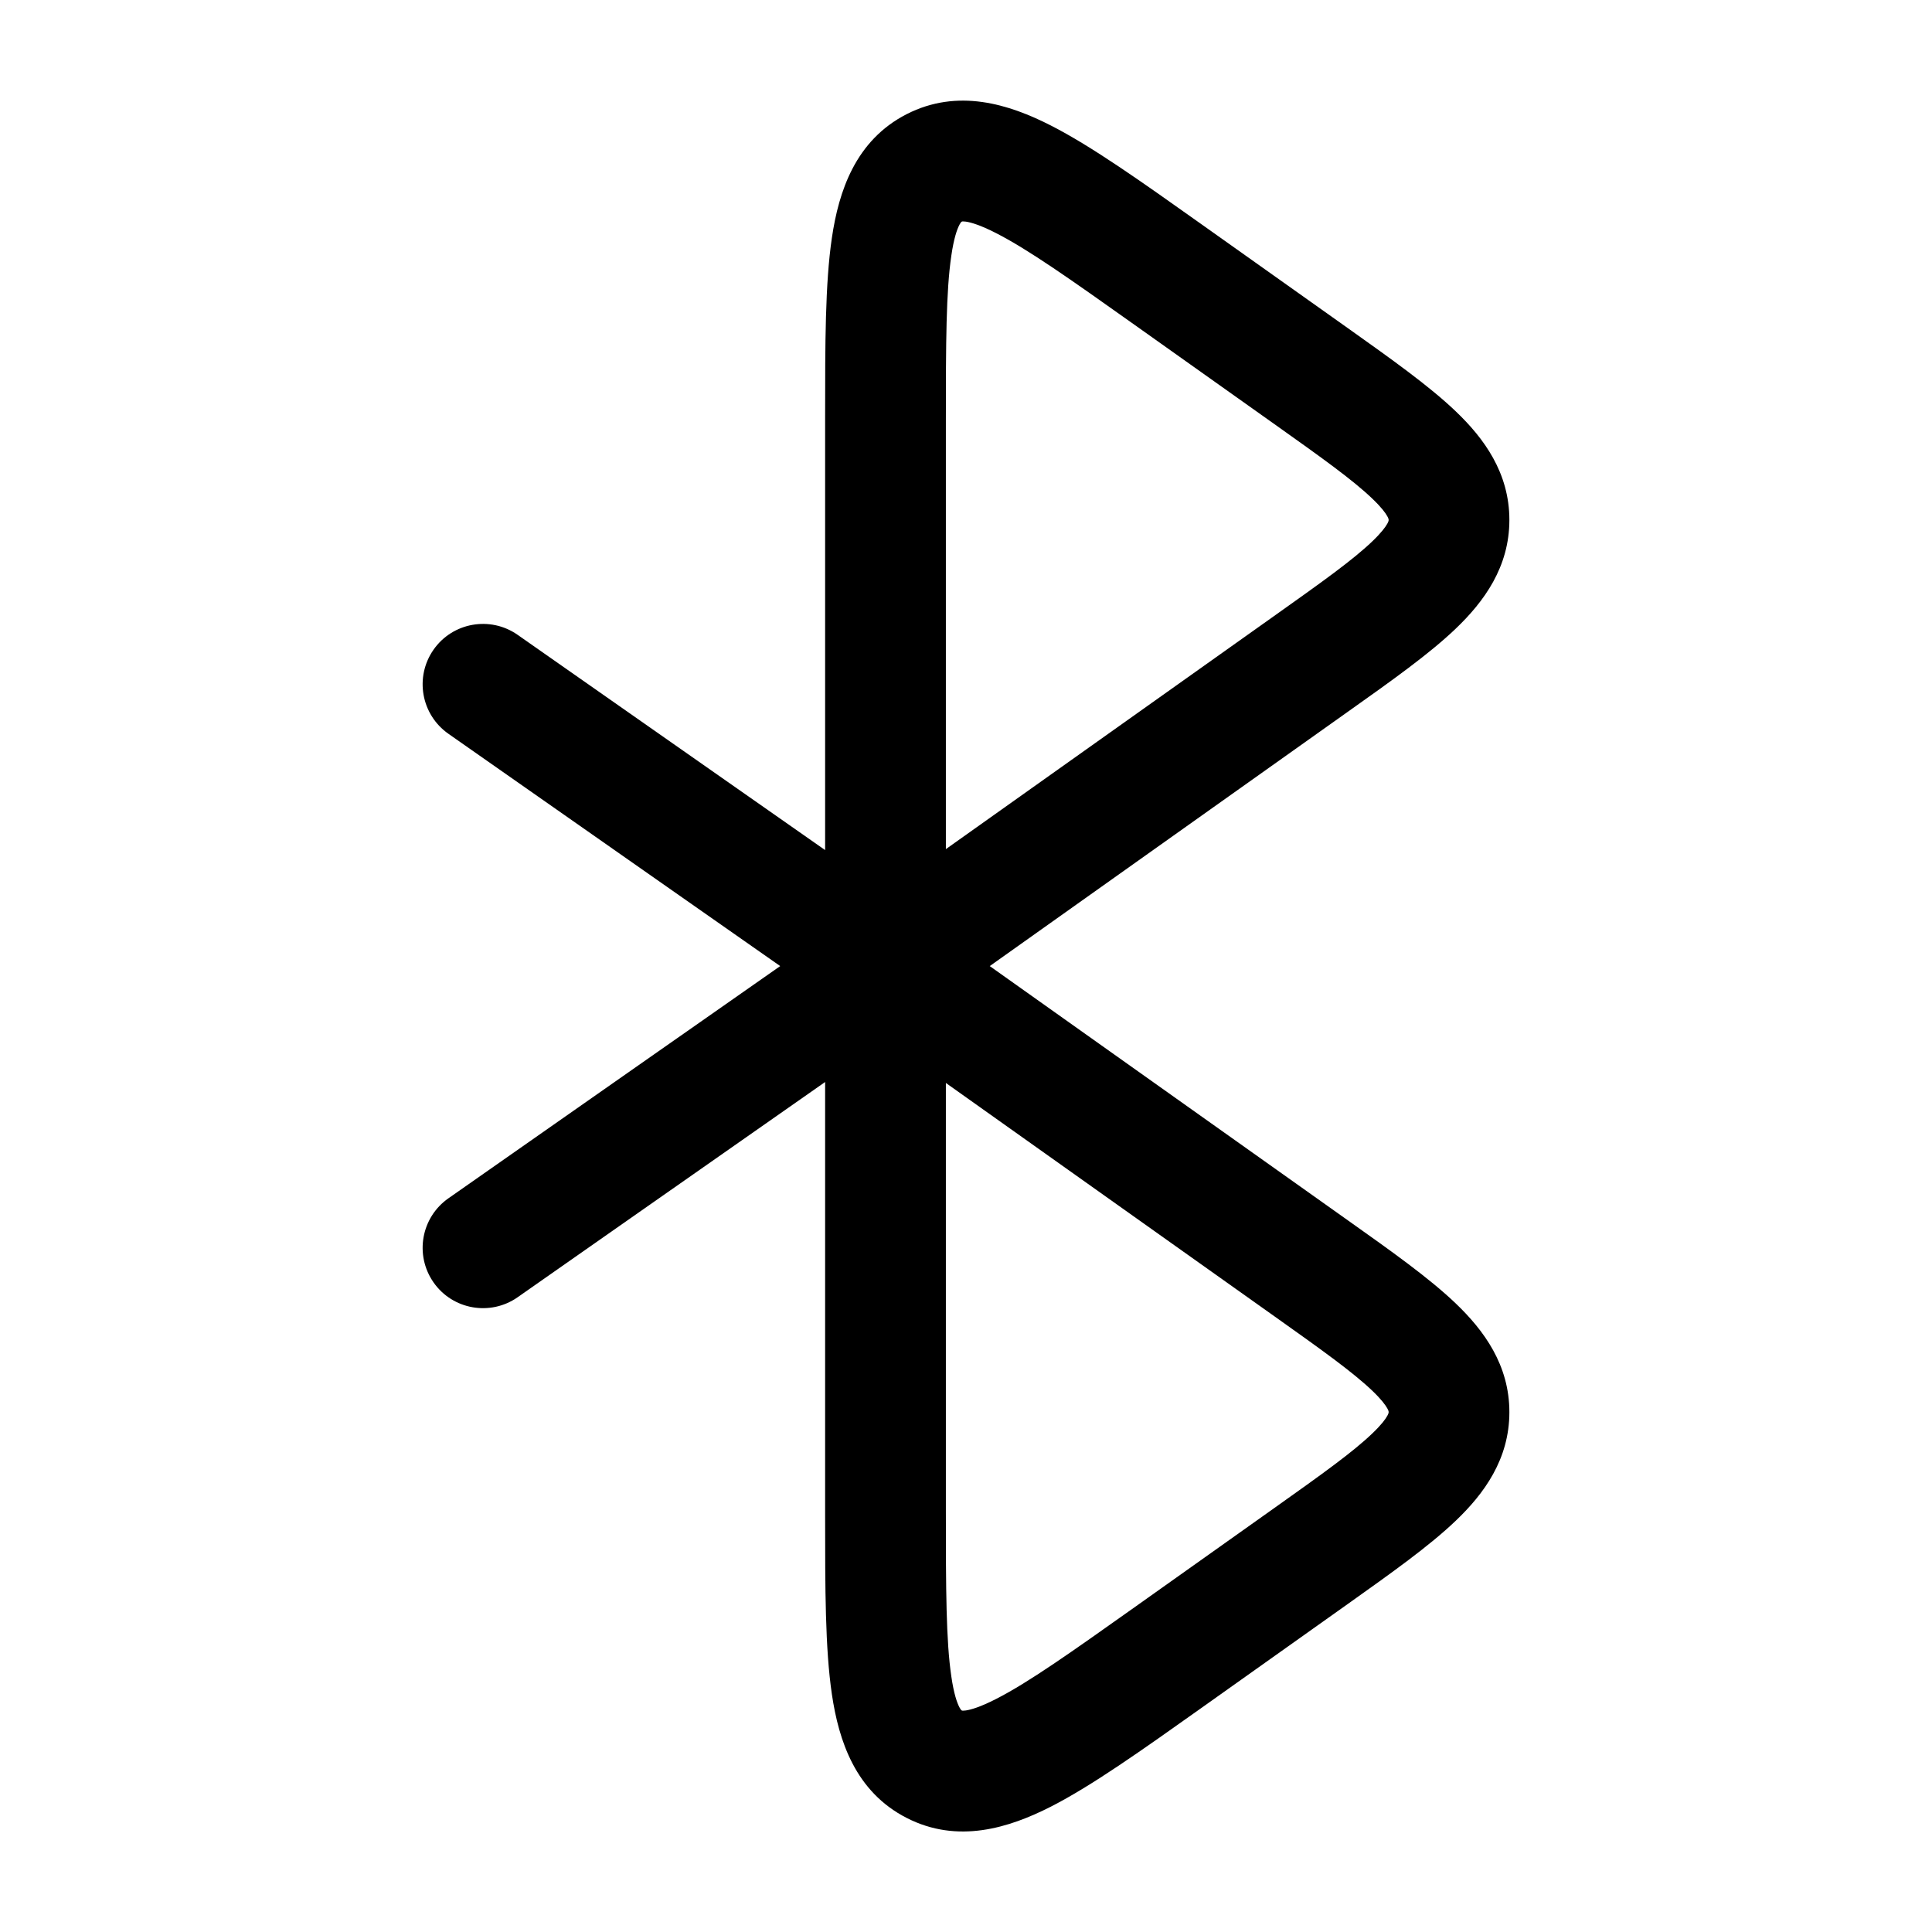 <svg width="24" height="24" viewBox="0 0 24 24" fill="none" xmlns="http://www.w3.org/2000/svg">
<path fill-rule="evenodd" clip-rule="evenodd" d="M14.91 2.775L16.743 4.076C17.283 4.46 17.755 4.795 18.084 5.11C18.435 5.445 18.75 5.874 18.75 6.459C18.75 7.044 18.435 7.473 18.084 7.809C17.755 8.124 17.283 8.459 16.743 8.842L12.295 12.001L16.743 15.159C17.283 15.542 17.755 15.877 18.084 16.192C18.435 16.528 18.75 16.957 18.75 17.542C18.75 18.127 18.435 18.556 18.084 18.891C17.755 19.206 17.283 19.541 16.743 19.925L14.91 21.227C14.18 21.745 13.565 22.182 13.054 22.443C12.533 22.708 11.898 22.908 11.263 22.583C10.626 22.257 10.419 21.624 10.334 21.047C10.25 20.481 10.25 19.728 10.25 18.837L10.25 13.441L6.43 16.115C6.091 16.352 5.623 16.27 5.386 15.931C5.148 15.591 5.231 15.124 5.57 14.886L9.692 12.001L5.57 9.115C5.231 8.877 5.148 8.41 5.386 8.07C5.623 7.731 6.091 7.649 6.43 7.886L10.25 10.56V5.225C10.25 5.205 10.25 5.184 10.25 5.164C10.25 4.273 10.25 3.52 10.334 2.954C10.419 2.377 10.626 1.744 11.263 1.418C11.898 1.094 12.533 1.293 13.054 1.559C13.564 1.819 14.18 2.257 14.91 2.775ZM11.75 13.453V18.776C11.75 19.745 11.752 20.385 11.818 20.827C11.849 21.041 11.889 21.154 11.919 21.21C11.932 21.234 11.94 21.243 11.941 21.244C11.941 21.244 11.941 21.245 11.946 21.247C11.951 21.25 11.952 21.25 11.953 21.25C11.955 21.25 11.968 21.252 11.997 21.248C12.061 21.239 12.178 21.205 12.372 21.106C12.773 20.902 13.298 20.531 14.091 19.968L15.829 18.734C16.428 18.309 16.807 18.037 17.047 17.807C17.161 17.698 17.212 17.628 17.234 17.587C17.25 17.558 17.25 17.548 17.25 17.543C17.25 17.543 17.25 17.543 17.25 17.543C17.25 17.543 17.25 17.541 17.25 17.541C17.25 17.535 17.25 17.525 17.234 17.496C17.212 17.456 17.161 17.385 17.047 17.276C16.807 17.047 16.428 16.775 15.829 16.35L11.75 13.453ZM11.75 10.548V5.225C11.75 4.256 11.752 3.616 11.818 3.174C11.849 2.96 11.889 2.848 11.919 2.791C11.932 2.767 11.94 2.758 11.941 2.757C11.941 2.757 11.941 2.756 11.946 2.754C11.951 2.752 11.952 2.751 11.953 2.751C11.953 2.751 11.953 2.751 11.953 2.751C11.955 2.751 11.968 2.749 11.997 2.753C12.061 2.762 12.178 2.796 12.372 2.895C12.773 3.099 13.298 3.47 14.091 4.033L15.829 5.267C16.428 5.692 16.807 5.964 17.047 6.194C17.161 6.303 17.212 6.373 17.234 6.414C17.25 6.443 17.25 6.453 17.25 6.458C17.25 6.459 17.25 6.458 17.25 6.458C17.25 6.459 17.25 6.46 17.25 6.46C17.25 6.466 17.25 6.476 17.234 6.505C17.212 6.545 17.161 6.616 17.047 6.725C16.807 6.955 16.428 7.226 15.829 7.651L11.75 10.548Z" fill="black"/>
</svg>
